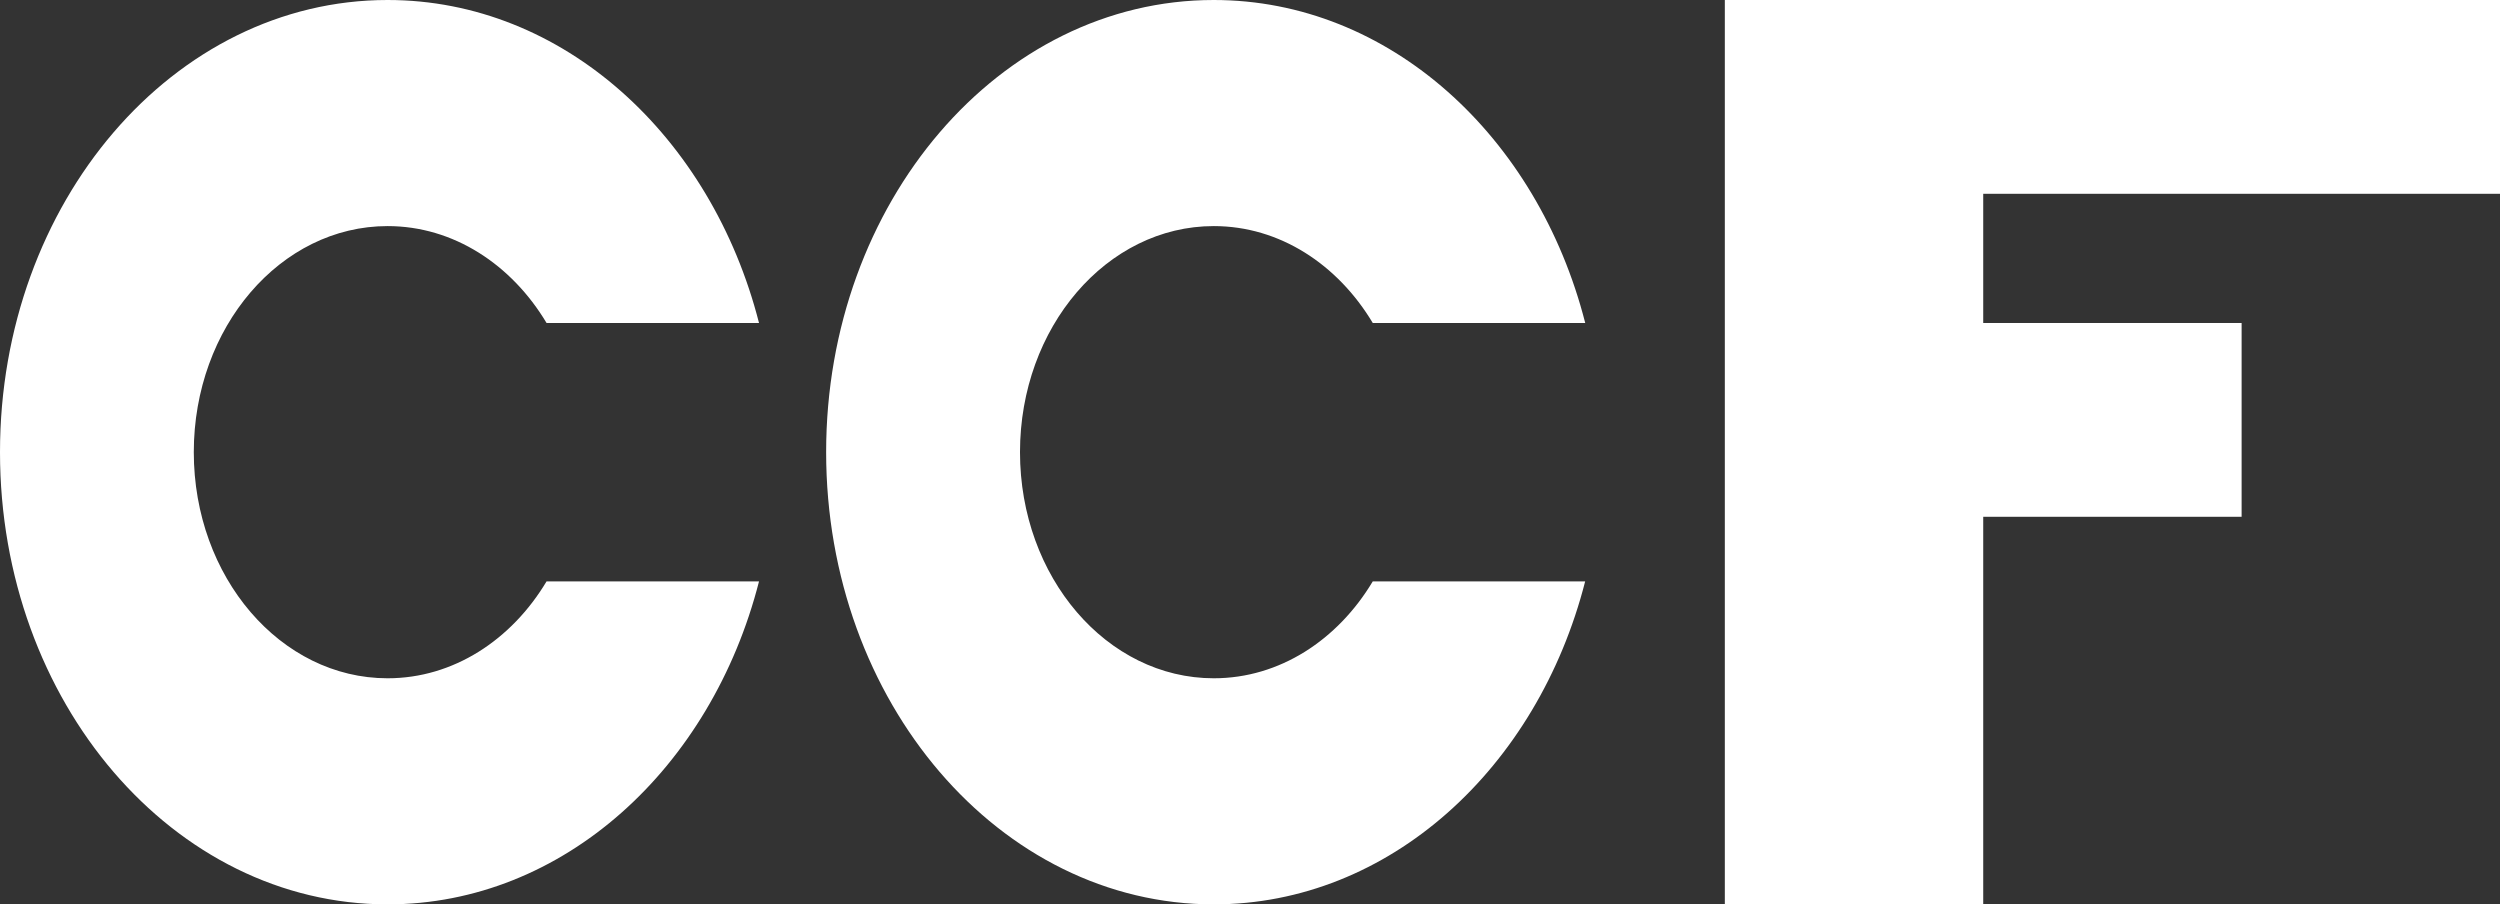 <?xml version="1.0" encoding="UTF-8"?>
<svg 
  id="Layer_1" data-name="Layer 1" xmlns="http://www.w3.org/2000/svg" viewBox="0 0 387.01 140">
  <rect x="0" y="0" width="387.01" height="140" fill="#333333" stroke="none"/>
  <defs>
    <style>
      .cls-1 {
        fill: #fff;
      }
    </style>
  </defs>
  <path class="cls-1" d="m84.61,90c-5.42,9.06-14.42,15-24.61,15-16.57,0-30-15.67-30-35s13.43-35,30-35c10.19,0,19.19,5.94,24.61,15h32.89C110.12,21.09,87.18,0,60,0,26.86,0,0,31.34,0,70s26.86,70,60,70c27.18,0,50.12-21.09,57.5-50h-32.89Z"/>
  <path class="cls-1" d="m212.51,90c-5.42,9.06-14.42,15-24.61,15-16.57,0-30-15.67-30-35s13.43-35,30-35c10.19,0,19.19,5.94,24.61,15h32.89C238.02,21.09,215.07,0,187.89,0c-33.14,0-60,31.34-60,70s26.86,70,60,70c27.18,0,50.12-21.09,57.5-50h-32.89Z"/>
  <polygon class="cls-1" points="267.01 0 267.01 140 307.01 140 307.01 80 347.01 80 347.01 50 307.01 50 307.01 30 387.01 30 387.01 0 267.01 0"/>
</svg>
